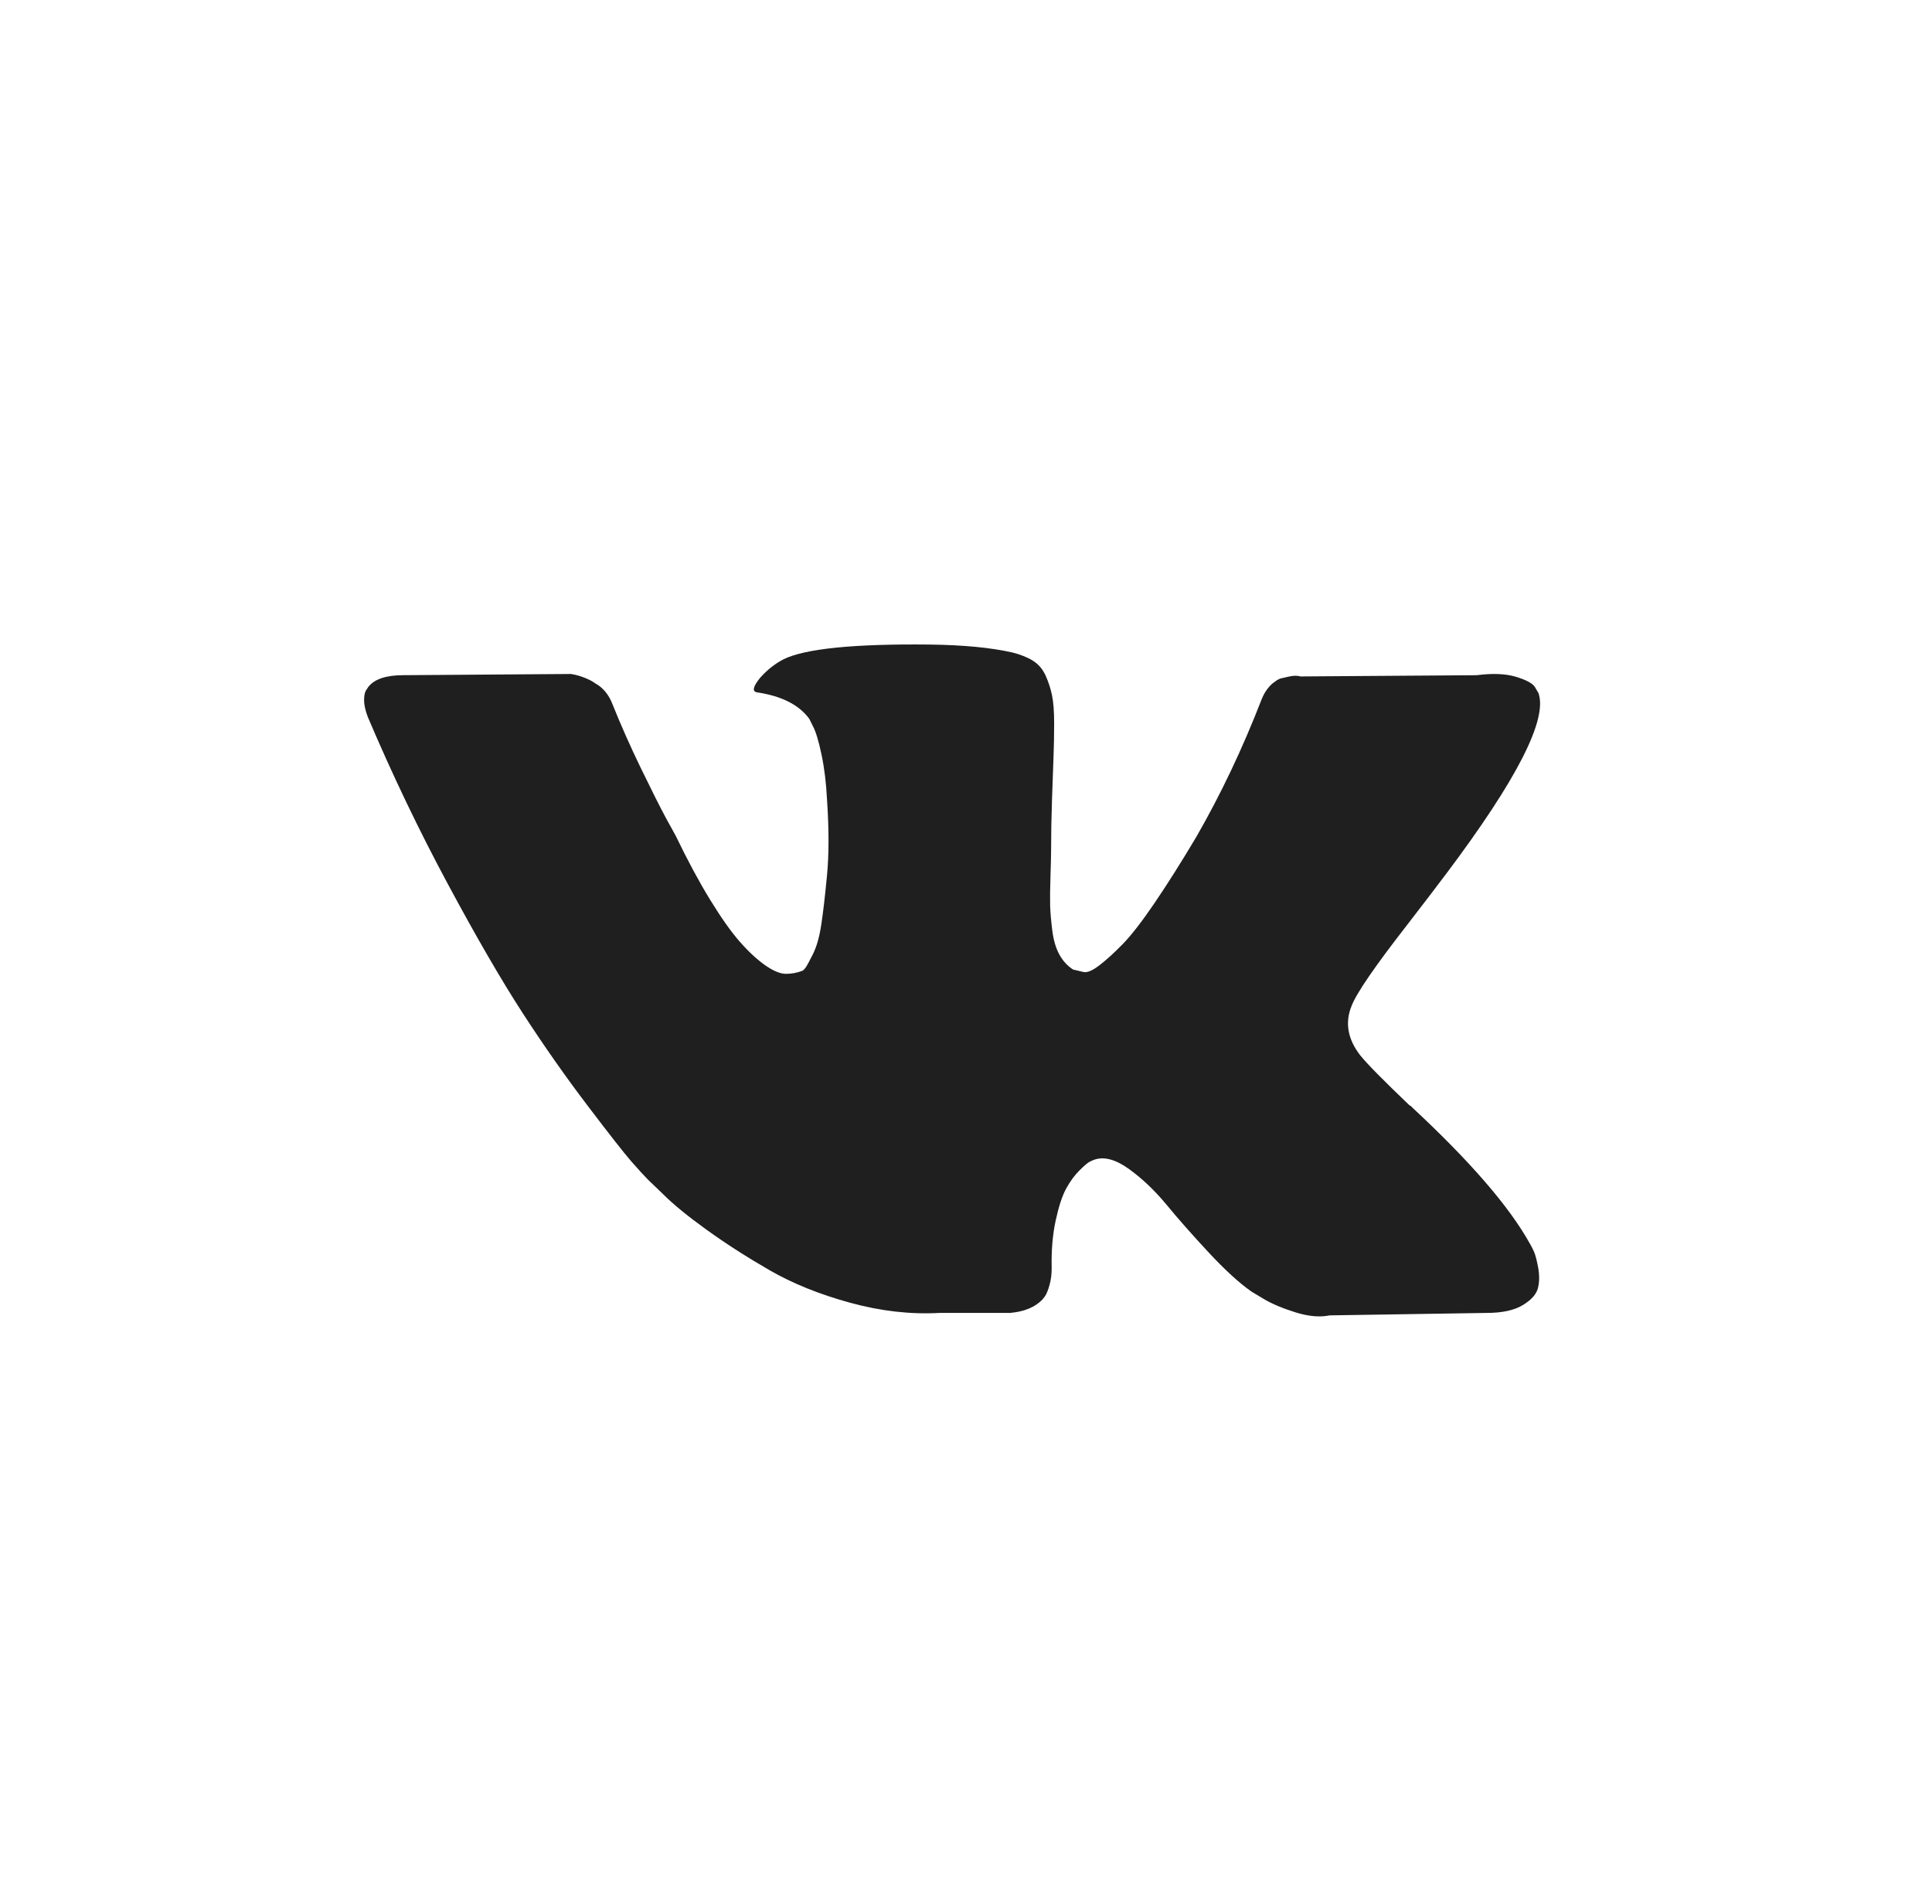 <svg width="69" height="68" viewBox="0 0 69 68" fill="none" xmlns="http://www.w3.org/2000/svg">

<path d="M54.78 44.693C54.729 44.584 54.682 44.492 54.638 44.419C53.909 43.105 52.517 41.492 50.461 39.579L50.418 39.535L50.396 39.514L50.374 39.492H50.352C49.419 38.601 48.828 38.002 48.581 37.695C48.128 37.111 48.027 36.52 48.274 35.921C48.449 35.468 49.106 34.513 50.242 33.052C50.84 32.278 51.314 31.658 51.664 31.191C54.186 27.832 55.279 25.686 54.944 24.752L54.814 24.533C54.726 24.402 54.5 24.282 54.136 24.172C53.771 24.062 53.305 24.044 52.736 24.117L46.438 24.161C46.336 24.125 46.191 24.128 46.001 24.172C45.811 24.216 45.717 24.238 45.717 24.238L45.607 24.293L45.52 24.359C45.447 24.402 45.367 24.479 45.279 24.588C45.192 24.698 45.119 24.826 45.061 24.972C44.376 26.738 43.596 28.381 42.721 29.899C42.182 30.805 41.686 31.589 41.234 32.254C40.782 32.918 40.403 33.407 40.097 33.721C39.791 34.035 39.514 34.286 39.266 34.477C39.018 34.667 38.829 34.747 38.698 34.718C38.566 34.688 38.443 34.659 38.325 34.63C38.121 34.498 37.957 34.319 37.834 34.093C37.709 33.867 37.626 33.582 37.582 33.239C37.539 32.896 37.513 32.6 37.505 32.352C37.499 32.104 37.502 31.753 37.517 31.301C37.532 30.848 37.539 30.541 37.539 30.381C37.539 29.826 37.549 29.224 37.571 28.574C37.593 27.924 37.611 27.409 37.626 27.03C37.641 26.65 37.648 26.249 37.648 25.825C37.648 25.402 37.622 25.07 37.571 24.829C37.521 24.588 37.444 24.354 37.342 24.128C37.24 23.901 37.09 23.727 36.894 23.602C36.697 23.478 36.452 23.38 36.161 23.306C35.389 23.131 34.404 23.037 33.209 23.022C30.497 22.993 28.755 23.168 27.983 23.548C27.676 23.708 27.399 23.927 27.152 24.204C26.889 24.526 26.852 24.701 27.042 24.73C27.917 24.861 28.536 25.175 28.901 25.672L29.032 25.935C29.134 26.124 29.236 26.46 29.338 26.942C29.44 27.424 29.506 27.957 29.535 28.541C29.608 29.607 29.608 30.519 29.535 31.278C29.462 32.038 29.393 32.629 29.327 33.052C29.262 33.476 29.163 33.819 29.032 34.082C28.901 34.345 28.813 34.505 28.77 34.563C28.726 34.622 28.689 34.658 28.66 34.673C28.471 34.746 28.274 34.783 28.07 34.783C27.866 34.783 27.618 34.68 27.326 34.476C27.035 34.271 26.732 33.99 26.419 33.633C26.105 33.275 25.752 32.775 25.358 32.132C24.965 31.49 24.556 30.731 24.134 29.855L23.784 29.219C23.565 28.811 23.266 28.216 22.887 27.435C22.508 26.653 22.173 25.898 21.881 25.168C21.765 24.861 21.59 24.627 21.357 24.467L21.247 24.401C21.174 24.343 21.058 24.281 20.898 24.215C20.737 24.149 20.57 24.102 20.395 24.073L14.403 24.116C13.79 24.116 13.375 24.255 13.156 24.532L13.069 24.664C13.025 24.737 13.003 24.854 13.003 25.014C13.003 25.175 13.047 25.372 13.134 25.605C14.009 27.664 14.96 29.65 15.988 31.563C17.015 33.475 17.909 35.016 18.666 36.184C19.424 37.352 20.197 38.454 20.985 39.491C21.772 40.528 22.293 41.192 22.548 41.484C22.803 41.776 23.004 41.995 23.149 42.141L23.696 42.666C24.046 43.017 24.56 43.437 25.238 43.926C25.916 44.415 26.666 44.897 27.49 45.372C28.314 45.846 29.272 46.233 30.366 46.532C31.459 46.832 32.523 46.952 33.559 46.894H36.073C36.584 46.85 36.97 46.689 37.233 46.412L37.319 46.302C37.378 46.215 37.433 46.08 37.483 45.897C37.535 45.715 37.56 45.514 37.56 45.295C37.545 44.667 37.593 44.102 37.702 43.598C37.811 43.094 37.935 42.715 38.074 42.459C38.213 42.204 38.37 41.988 38.544 41.813C38.719 41.638 38.843 41.532 38.916 41.495C38.989 41.459 39.047 41.434 39.091 41.419C39.441 41.302 39.852 41.415 40.327 41.759C40.8 42.102 41.245 42.526 41.661 43.029C42.076 43.533 42.575 44.098 43.158 44.726C43.742 45.354 44.252 45.821 44.689 46.128L45.126 46.391C45.418 46.566 45.797 46.727 46.264 46.873C46.73 47.019 47.138 47.055 47.488 46.982L53.086 46.895C53.64 46.895 54.071 46.803 54.376 46.621C54.682 46.438 54.864 46.237 54.923 46.019C54.981 45.8 54.985 45.551 54.934 45.273C54.882 44.996 54.831 44.803 54.78 44.693Z" fill="#1F1F1F"/>
</svg>
